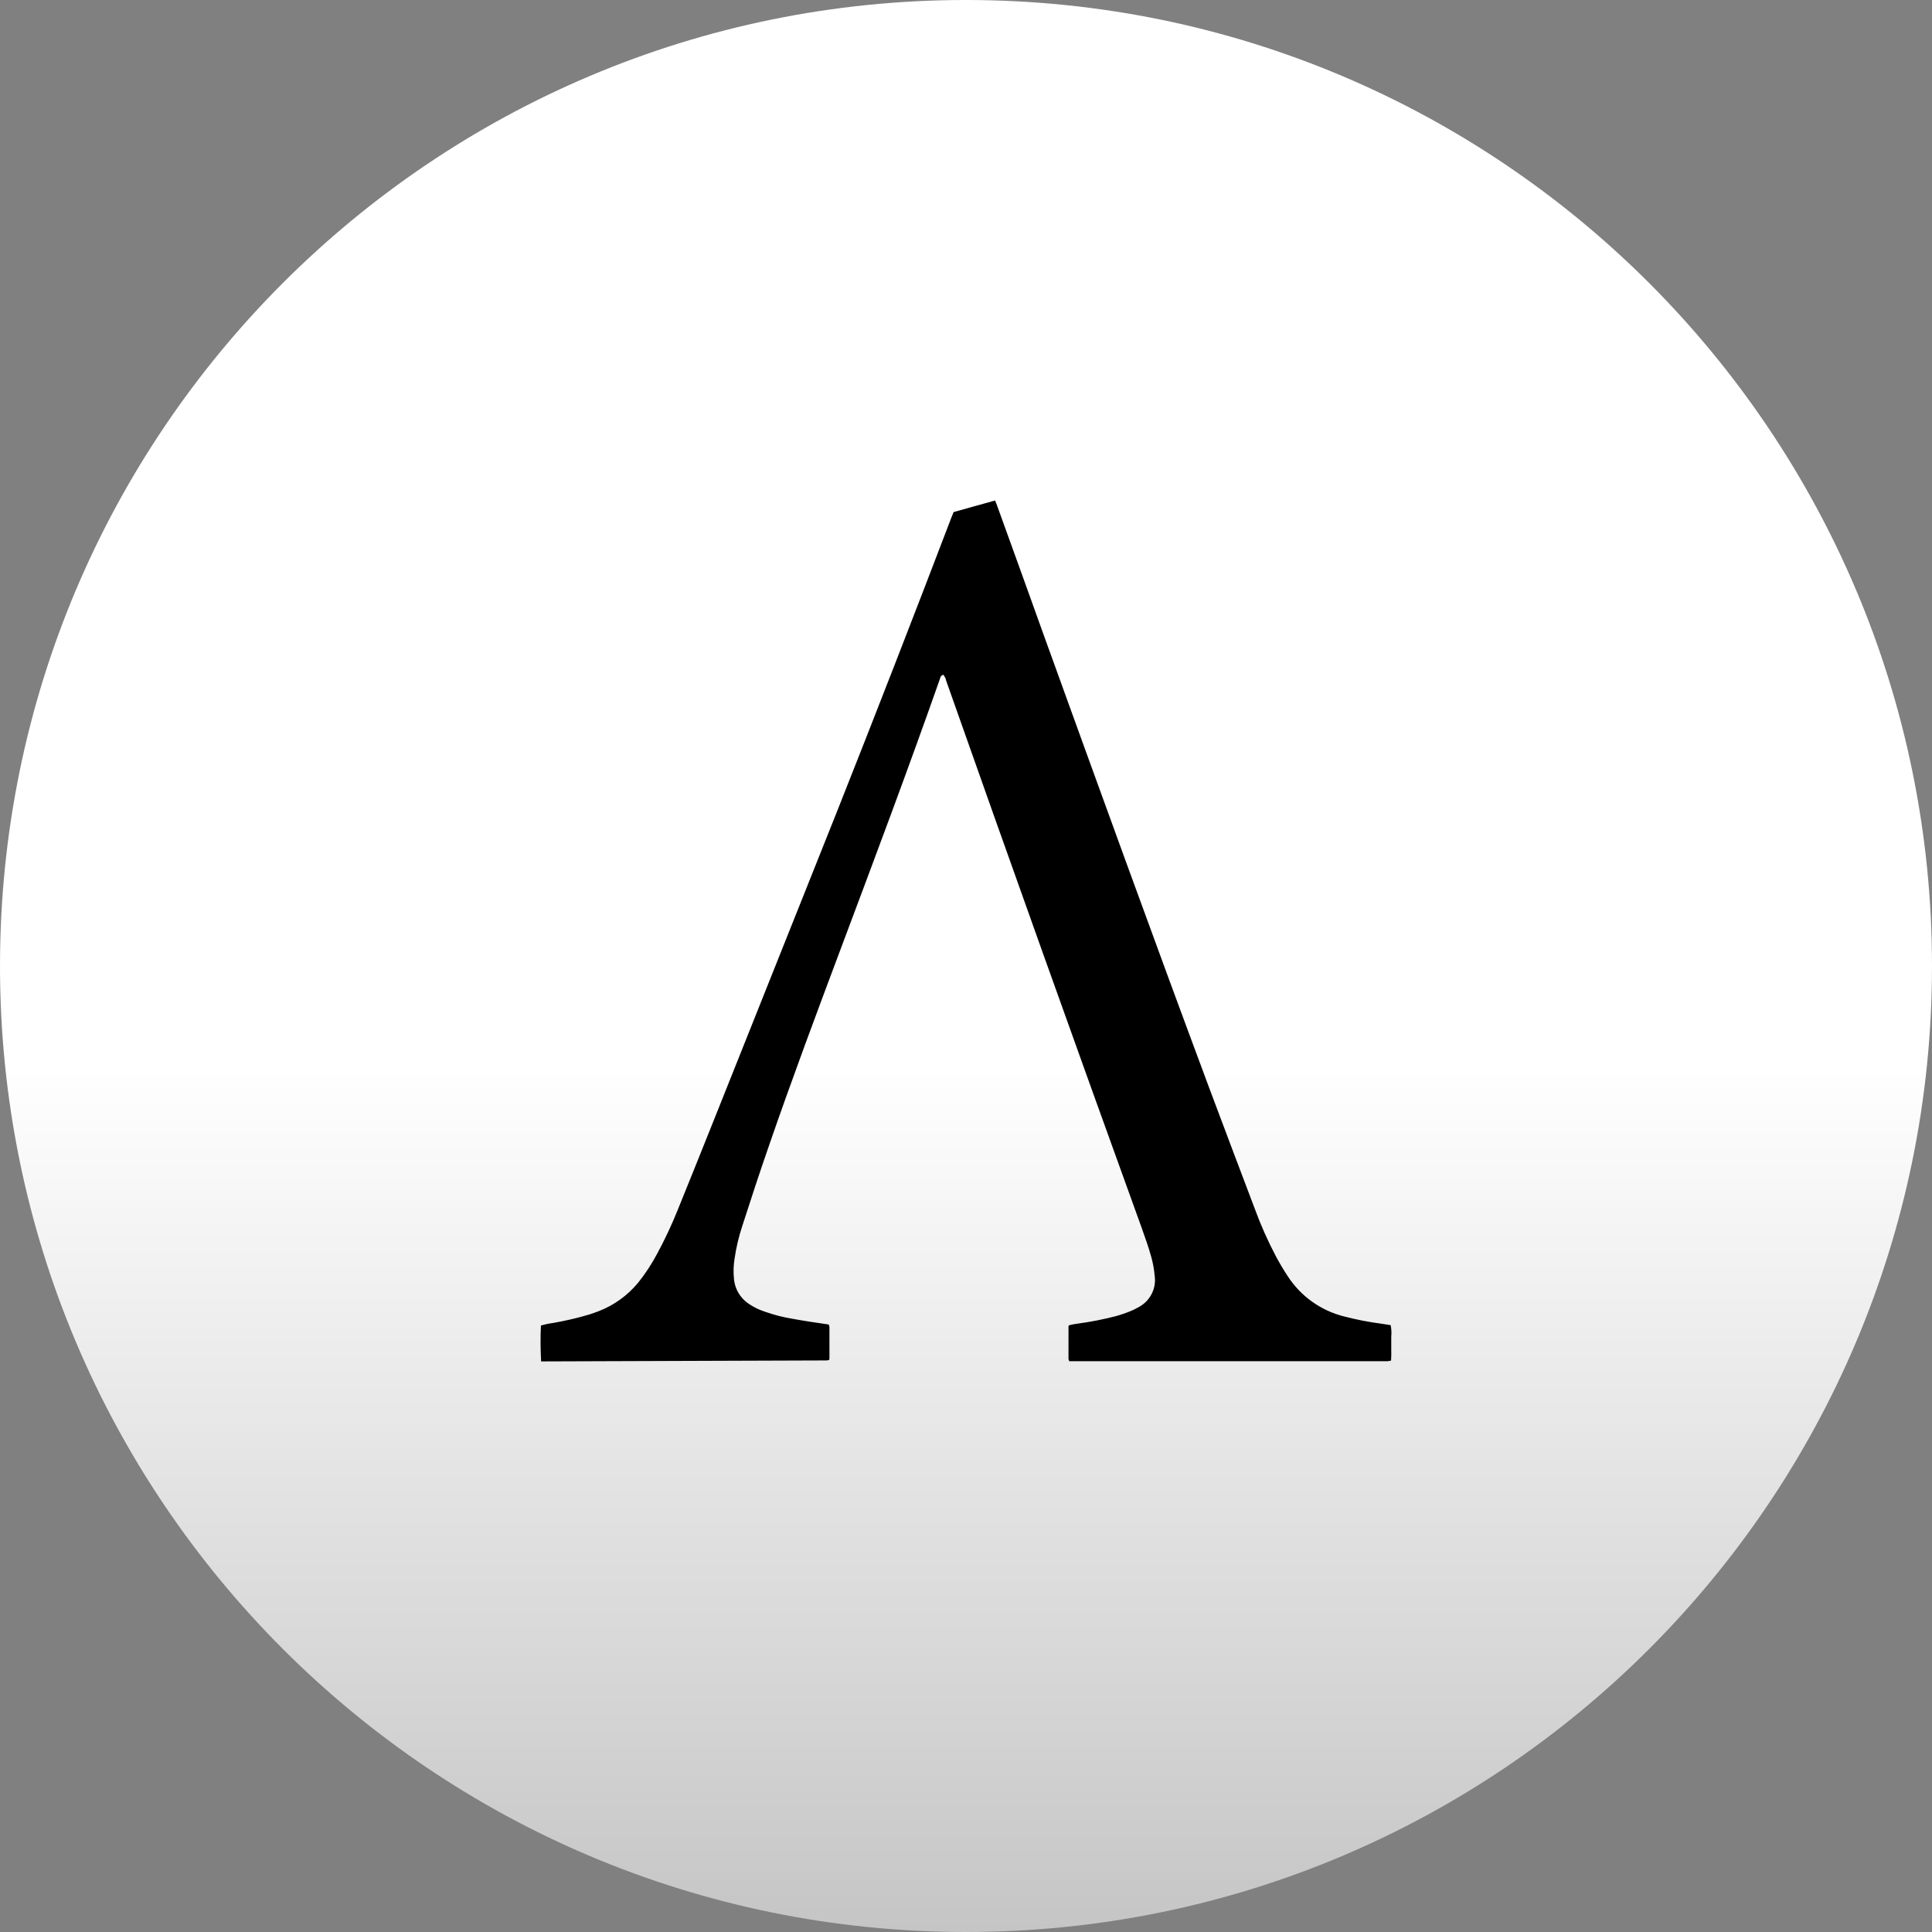 <svg width="193" height="193" viewBox="0 0 193 193" fill="none" xmlns="http://www.w3.org/2000/svg">
    <rect x="0" y="0" width="193" height="193" fill="#808080" stroke="none"/>
    <path
        d="M96.5 193C149.795 193 193 149.795 193 96.5C193 43.205 149.795 0 96.5 0C43.205 0 0 43.205 0 96.5C0 149.795 43.205 193 96.5 193Z"
        fill="url(#ampl_icon_2ececf24-35de-49ce-92ab-b18eb2219a44)"></path>
    <path
        d="M54.057 136C53.995 134.805 53.977 133.61 54.037 132.416C54.439 132.299 54.849 132.213 55.263 132.157C56.471 131.949 57.666 131.67 58.841 131.321C59.163 131.221 59.484 131.102 59.806 130.983C61.354 130.382 62.718 129.394 63.766 128.115C64.485 127.213 65.118 126.247 65.655 125.228C66.413 123.826 67.091 122.384 67.685 120.907C68.891 117.92 70.097 114.953 71.282 111.967L83.584 81.144C87.463 71.366 91.276 61.569 95.021 51.752L95.262 51.155C96.65 50.776 97.995 50.378 99.402 50C99.483 50.199 99.563 50.378 99.624 50.558C101.212 54.94 102.793 59.327 104.367 63.719C109.774 78.674 115.181 93.608 120.729 108.501C122.257 112.563 123.784 116.645 125.332 120.707C125.937 122.366 126.655 123.983 127.482 125.545C127.844 126.221 128.226 126.859 128.648 127.497C129.934 129.482 131.93 130.912 134.235 131.499C135.478 131.825 136.74 132.071 138.014 132.236L138.919 132.376C138.999 132.755 139.02 133.145 138.981 133.531V134.745C138.994 135.137 138.988 135.529 138.961 135.92C138.841 135.939 138.74 135.959 138.619 135.981H106.82C106.781 135.913 106.754 135.839 106.739 135.762V132.535C106.743 132.487 106.757 132.439 106.779 132.396C107.043 132.322 107.313 132.269 107.586 132.237C108.893 132.063 110.189 131.811 111.465 131.48C111.977 131.337 112.481 131.164 112.972 130.962C113.221 130.859 113.463 130.739 113.696 130.604C114.273 130.312 114.743 129.847 115.039 129.275C115.335 128.703 115.441 128.054 115.344 127.418C115.291 126.785 115.176 126.158 115.002 125.547C114.741 124.591 114.4 123.655 114.078 122.739C107.483 104.519 100.964 86.272 94.518 67.999C94.48 67.774 94.375 67.566 94.217 67.401C94.147 67.437 94.08 67.477 94.016 67.521C93.959 67.613 93.918 67.714 93.895 67.819C90.74 76.799 87.385 85.72 84.047 94.621C81.574 101.214 79.102 107.825 76.808 114.475C75.883 117.143 74.999 119.831 74.135 122.522C73.799 123.549 73.55 124.601 73.391 125.668C73.269 126.385 73.248 127.116 73.329 127.839C73.38 128.305 73.53 128.755 73.769 129.16C74.008 129.565 74.331 129.915 74.716 130.188C75.226 130.549 75.788 130.831 76.384 131.024C77.323 131.358 78.292 131.605 79.278 131.761C80.363 131.96 81.448 132.12 82.555 132.279C82.635 132.299 82.695 132.299 82.796 132.319L82.858 132.558V135.684C82.854 135.746 82.841 135.806 82.818 135.864C82.719 135.887 82.618 135.9 82.516 135.904H82.094L54.057 136Z"
        fill="black"></path>
    <defs>
        <linearGradient id="ampl_icon_2ececf24-35de-49ce-92ab-b18eb2219a44" x1="96.5" y1="0" x2="96.5" y2="193"
            gradientUnits="userSpaceOnUse">
            <stop stop-color="white"></stop>
            <stop offset="0.552" stop-color="white"></stop>
            <stop offset="1" stop-color="#C5C5C5"></stop>
        </linearGradient>
    </defs>
</svg>